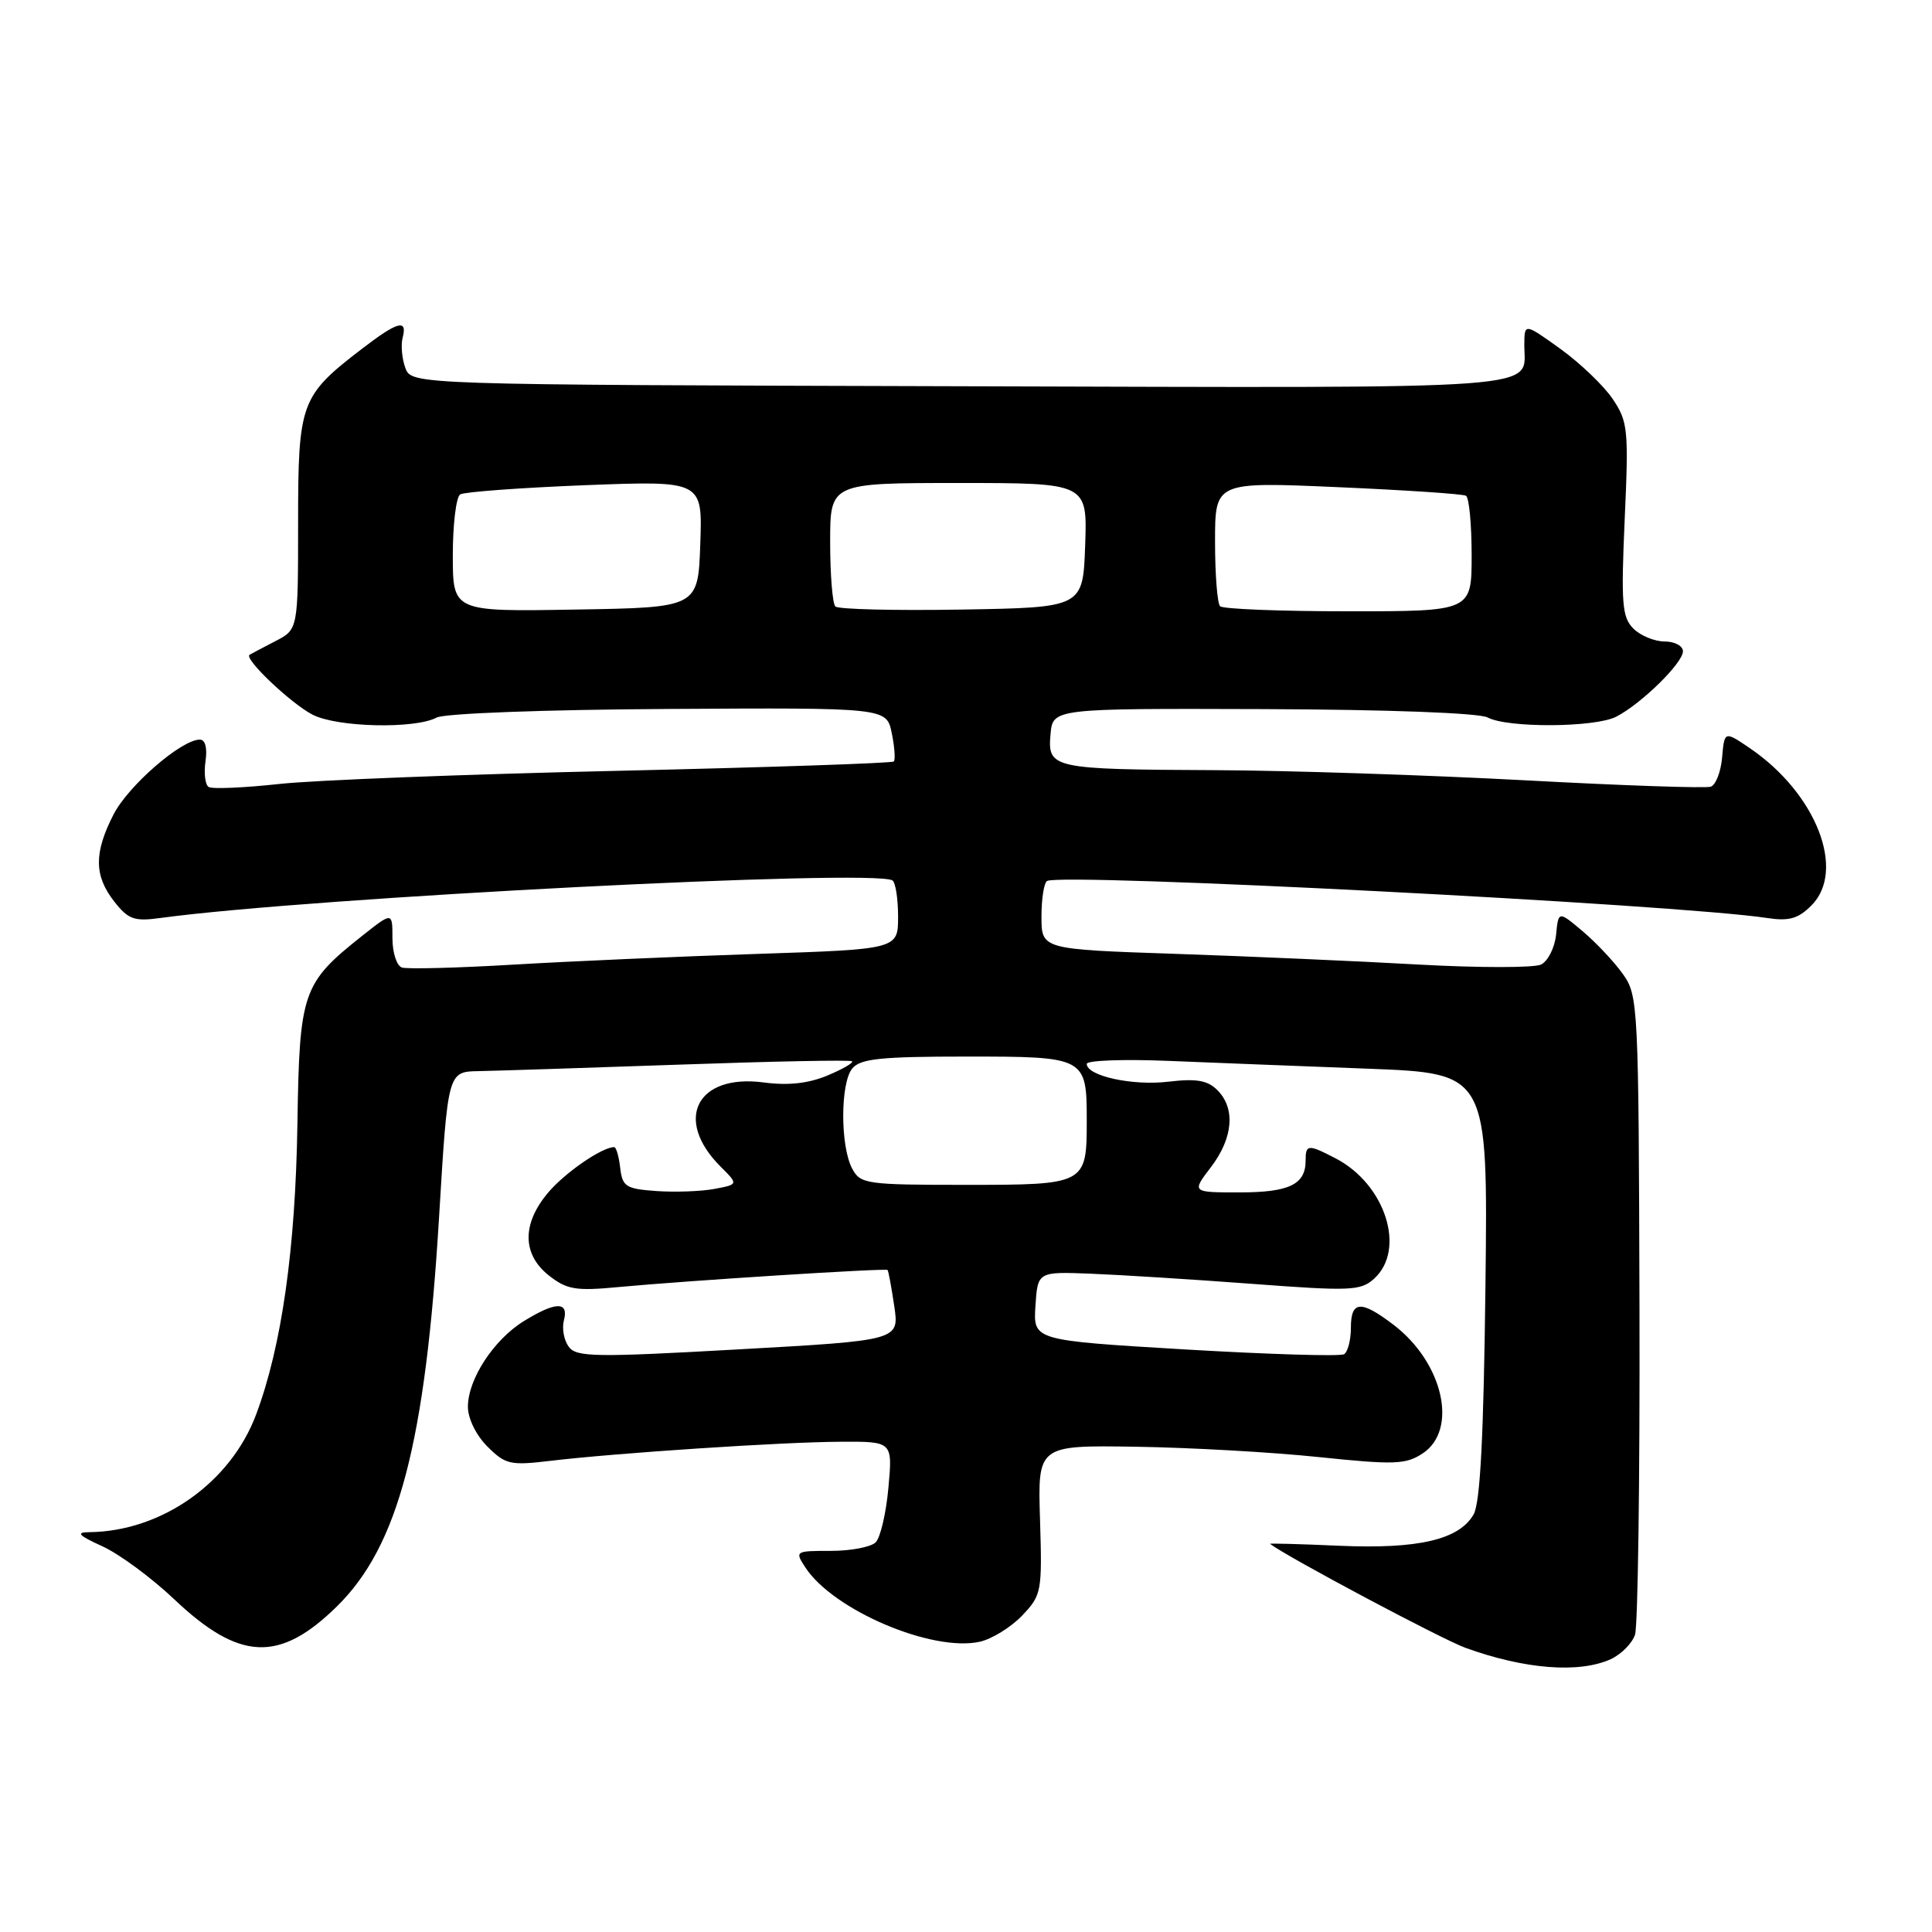 <?xml version="1.0" encoding="UTF-8" standalone="no"?>
<!DOCTYPE svg PUBLIC "-//W3C//DTD SVG 1.1//EN" "http://www.w3.org/Graphics/SVG/1.1/DTD/svg11.dtd" >
<svg xmlns="http://www.w3.org/2000/svg" xmlns:xlink="http://www.w3.org/1999/xlink" version="1.1" viewBox="0 0 256 256">
 <g >
 <path fill="currentColor"
d=" M 213.43 219.85 C 214.82 219.21 216.27 217.75 216.65 216.60 C 217.03 215.44 217.30 195.94 217.24 173.25 C 217.13 133.17 217.07 131.91 215.05 129.08 C 213.91 127.47 211.52 124.93 209.74 123.42 C 206.50 120.69 206.50 120.69 206.19 123.84 C 206.01 125.58 205.11 127.36 204.19 127.81 C 203.26 128.25 195.97 128.25 188.00 127.81 C 180.03 127.36 165.51 126.72 155.75 126.39 C 138.00 125.79 138.00 125.79 138.00 121.45 C 138.00 119.07 138.34 116.94 138.75 116.73 C 140.86 115.65 222.36 119.84 234.15 121.64 C 237.06 122.08 238.26 121.74 240.02 119.98 C 244.64 115.36 240.67 105.15 231.91 99.17 C 228.50 96.85 228.50 96.85 228.19 100.34 C 228.03 102.26 227.35 104.01 226.69 104.24 C 226.04 104.47 214.93 104.09 202.00 103.39 C 189.07 102.70 170.62 102.09 161.00 102.05 C 139.37 101.95 138.80 101.83 139.20 97.30 C 139.50 93.87 139.50 93.87 167.37 93.96 C 183.98 94.02 196.00 94.47 197.12 95.07 C 199.77 96.48 211.34 96.41 214.15 94.97 C 217.48 93.26 223.00 87.85 223.00 86.30 C 223.00 85.59 221.91 85.00 220.57 85.00 C 219.24 85.00 217.37 84.23 216.43 83.29 C 214.93 81.78 214.79 80.01 215.28 68.82 C 215.82 56.88 215.71 55.87 213.68 52.85 C 212.48 51.08 209.36 48.10 206.75 46.22 C 202.00 42.81 202.00 42.81 201.98 45.66 C 201.95 51.76 206.86 51.40 127.34 51.18 C 54.54 50.98 54.54 50.98 53.71 48.75 C 53.26 47.53 53.10 45.73 53.35 44.76 C 54.02 42.22 52.71 42.57 47.92 46.25 C 39.82 52.47 39.50 53.34 39.50 69.28 C 39.50 83.40 39.50 83.40 36.50 84.95 C 34.85 85.80 33.31 86.62 33.07 86.76 C 32.27 87.25 38.49 93.17 41.40 94.69 C 44.64 96.38 54.97 96.62 57.86 95.08 C 58.88 94.53 72.21 94.03 88.57 93.94 C 117.47 93.77 117.47 93.77 118.16 97.13 C 118.54 98.97 118.66 100.67 118.43 100.90 C 118.20 101.13 101.70 101.68 81.76 102.14 C 61.82 102.59 41.67 103.37 37.00 103.88 C 32.33 104.39 28.12 104.57 27.65 104.28 C 27.19 104.00 27.00 102.47 27.23 100.88 C 27.49 99.10 27.20 98.00 26.48 98.00 C 24.03 98.00 16.97 104.13 15.03 107.95 C 12.43 113.03 12.47 116.05 15.14 119.46 C 17.03 121.86 17.78 122.12 21.39 121.62 C 41.26 118.93 115.73 115.11 118.25 116.66 C 118.66 116.91 119.00 119.07 119.00 121.45 C 119.00 125.78 119.00 125.78 100.25 126.40 C 89.94 126.74 75.42 127.38 68.00 127.82 C 60.58 128.26 53.94 128.43 53.25 128.20 C 52.56 127.97 52.00 126.22 52.00 124.31 C 52.00 120.83 52.00 120.83 48.02 123.98 C 40.06 130.29 39.68 131.39 39.41 148.90 C 39.15 165.53 37.33 178.37 33.94 187.42 C 30.56 196.47 21.39 202.93 11.81 203.02 C 10.01 203.04 10.40 203.45 13.56 204.89 C 15.79 205.90 20.06 209.05 23.06 211.89 C 31.72 220.10 37.02 220.34 44.64 212.86 C 52.80 204.85 56.37 191.23 58.18 161.25 C 59.34 142.00 59.34 142.00 63.42 141.93 C 65.66 141.89 77.62 141.50 90.00 141.07 C 102.38 140.63 112.68 140.43 112.90 140.62 C 113.13 140.82 111.65 141.67 109.62 142.52 C 107.08 143.57 104.44 143.86 101.19 143.43 C 92.35 142.26 89.23 148.32 95.46 154.56 C 97.85 156.94 97.85 156.94 94.65 157.54 C 92.89 157.87 89.44 157.99 86.98 157.82 C 82.93 157.53 82.47 157.24 82.18 154.75 C 82.01 153.24 81.65 152.00 81.38 152.00 C 79.77 152.00 74.85 155.39 72.62 158.04 C 69.14 162.17 69.19 166.21 72.73 169.01 C 75.13 170.89 76.28 171.08 81.98 170.54 C 91.06 169.69 117.36 168.02 117.61 168.28 C 117.72 168.40 118.12 170.55 118.49 173.05 C 119.17 177.61 119.17 177.61 97.83 178.80 C 78.83 179.87 76.37 179.83 75.36 178.45 C 74.73 177.60 74.44 176.03 74.72 174.95 C 75.39 172.42 73.63 172.45 69.42 175.05 C 65.41 177.52 62.00 182.76 62.00 186.41 C 62.00 187.96 63.09 190.18 64.58 191.67 C 66.96 194.05 67.62 194.20 72.83 193.58 C 81.49 192.54 103.67 191.07 111.39 191.04 C 118.28 191.00 118.28 191.00 117.72 197.12 C 117.42 200.48 116.66 203.74 116.03 204.37 C 115.41 204.99 112.74 205.50 110.09 205.50 C 105.35 205.50 105.30 205.53 106.73 207.72 C 110.43 213.36 123.51 218.93 129.82 217.54 C 131.41 217.19 133.93 215.64 135.42 214.09 C 138.02 211.36 138.10 210.95 137.81 201.39 C 137.50 191.50 137.50 191.50 150.50 191.70 C 157.65 191.81 168.56 192.42 174.74 193.07 C 184.75 194.11 186.26 194.06 188.49 192.60 C 193.25 189.48 191.25 180.58 184.66 175.55 C 180.32 172.24 179.00 172.33 179.00 175.94 C 179.00 177.56 178.59 179.13 178.10 179.44 C 177.60 179.75 168.13 179.46 157.05 178.81 C 136.91 177.61 136.91 177.61 137.20 173.06 C 137.50 168.50 137.50 168.50 144.50 168.77 C 148.35 168.92 157.94 169.52 165.82 170.11 C 178.95 171.10 180.30 171.04 182.07 169.44 C 186.35 165.57 183.57 156.90 176.96 153.48 C 173.31 151.59 173.00 151.62 173.00 153.80 C 173.00 156.95 170.82 158.00 164.25 158.00 C 157.90 158.00 157.90 158.00 160.45 154.66 C 163.40 150.79 163.73 146.87 161.31 144.45 C 160.01 143.15 158.54 142.89 154.82 143.33 C 150.06 143.90 144.00 142.57 144.00 140.97 C 144.00 140.51 148.84 140.33 154.75 140.57 C 160.66 140.81 172.62 141.28 181.33 141.61 C 197.16 142.22 197.16 142.22 196.83 170.36 C 196.59 190.41 196.14 199.12 195.26 200.67 C 193.34 204.02 187.92 205.28 177.43 204.82 C 172.28 204.59 168.17 204.48 168.29 204.57 C 170.48 206.27 191.05 217.21 194.19 218.35 C 202.04 221.19 209.25 221.75 213.43 219.85 Z  M 112.92 154.85 C 111.33 151.88 111.34 143.50 112.93 141.58 C 114.01 140.28 116.69 140.00 128.09 140.00 C 143.87 140.00 144.00 140.07 144.00 148.50 C 144.00 156.94 143.88 157.00 128.00 157.00 C 114.76 157.00 114.01 156.89 112.92 154.85 Z  M 60.00 73.58 C 60.00 69.48 60.44 65.84 60.98 65.51 C 61.52 65.18 68.97 64.63 77.53 64.29 C 93.09 63.69 93.09 63.69 92.79 72.09 C 92.50 80.50 92.50 80.50 76.25 80.77 C 60.00 81.05 60.00 81.05 60.00 73.58 Z  M 110.69 80.36 C 110.31 79.98 110.00 76.14 110.00 71.83 C 110.00 64.00 110.00 64.00 127.04 64.00 C 144.08 64.00 144.08 64.00 143.79 72.25 C 143.50 80.50 143.50 80.50 127.44 80.77 C 118.61 80.92 111.07 80.74 110.69 80.36 Z  M 161.67 80.33 C 161.30 79.97 161.00 76.11 161.00 71.76 C 161.00 63.84 161.00 63.84 177.25 64.55 C 186.19 64.94 193.84 65.45 194.25 65.69 C 194.66 65.92 195.00 69.47 195.00 73.56 C 195.00 81.00 195.00 81.00 178.67 81.00 C 169.68 81.00 162.03 80.70 161.67 80.33 Z "/>
</g>
</svg>